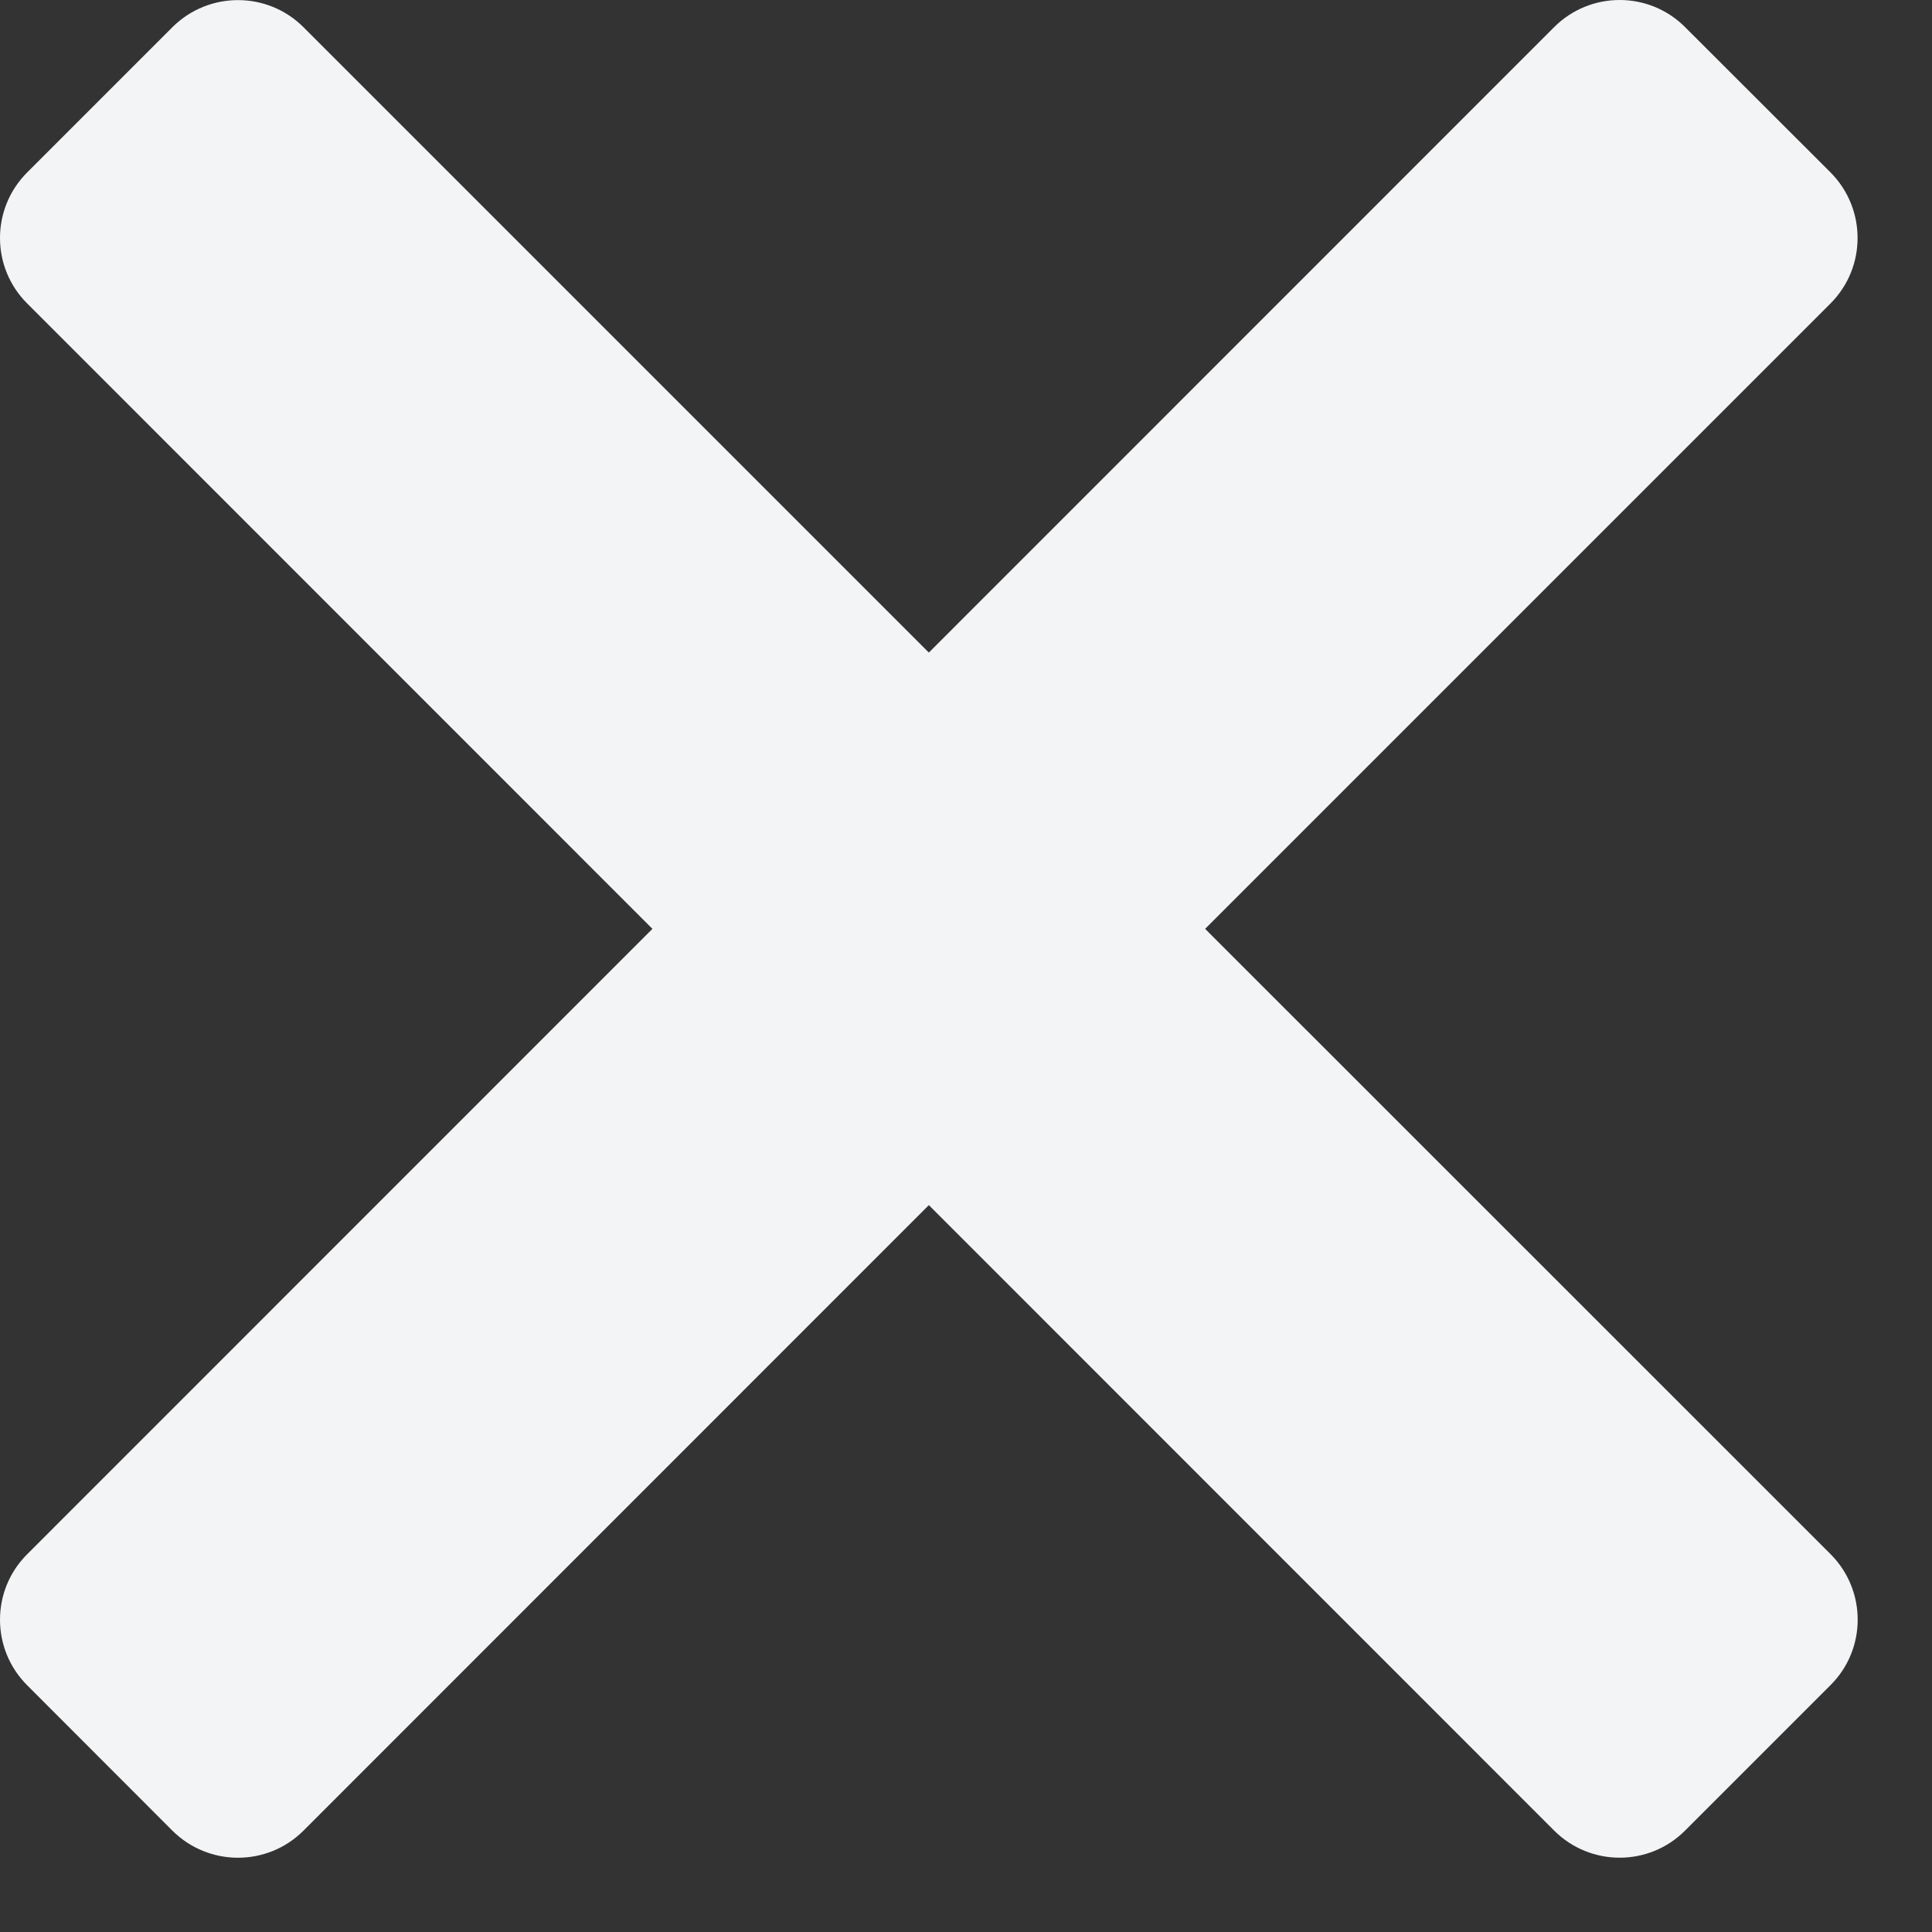<svg width="13" height="13" viewBox="0 0 13 13" fill="none" xmlns="http://www.w3.org/2000/svg">
<rect x="0" y="0" width="13" height="13" fill="#333333" stroke="none"/>
<path fill-rule="evenodd" clip-rule="evenodd" d="M2.042 12.318L6.25 8.109L10.457 12.317C10.701 12.561 11.096 12.561 11.339 12.317L12.317 11.339C12.561 11.096 12.561 10.701 12.317 10.457L8.109 6.25L12.317 2.042C12.56 1.799 12.56 1.404 12.317 1.16L11.339 0.183C11.096 -0.061 10.701 -0.061 10.457 0.183L6.25 4.391L2.042 0.183C1.799 -0.06 1.404 -0.06 1.16 0.183L0.183 1.16C-0.061 1.404 -0.061 1.799 0.183 2.042L4.39 6.25L0.183 10.458C-0.061 10.701 -0.061 11.096 0.183 11.34L1.16 12.318C1.404 12.561 1.799 12.561 2.042 12.318Z" fill="#F3F4F6"/>
</svg>
